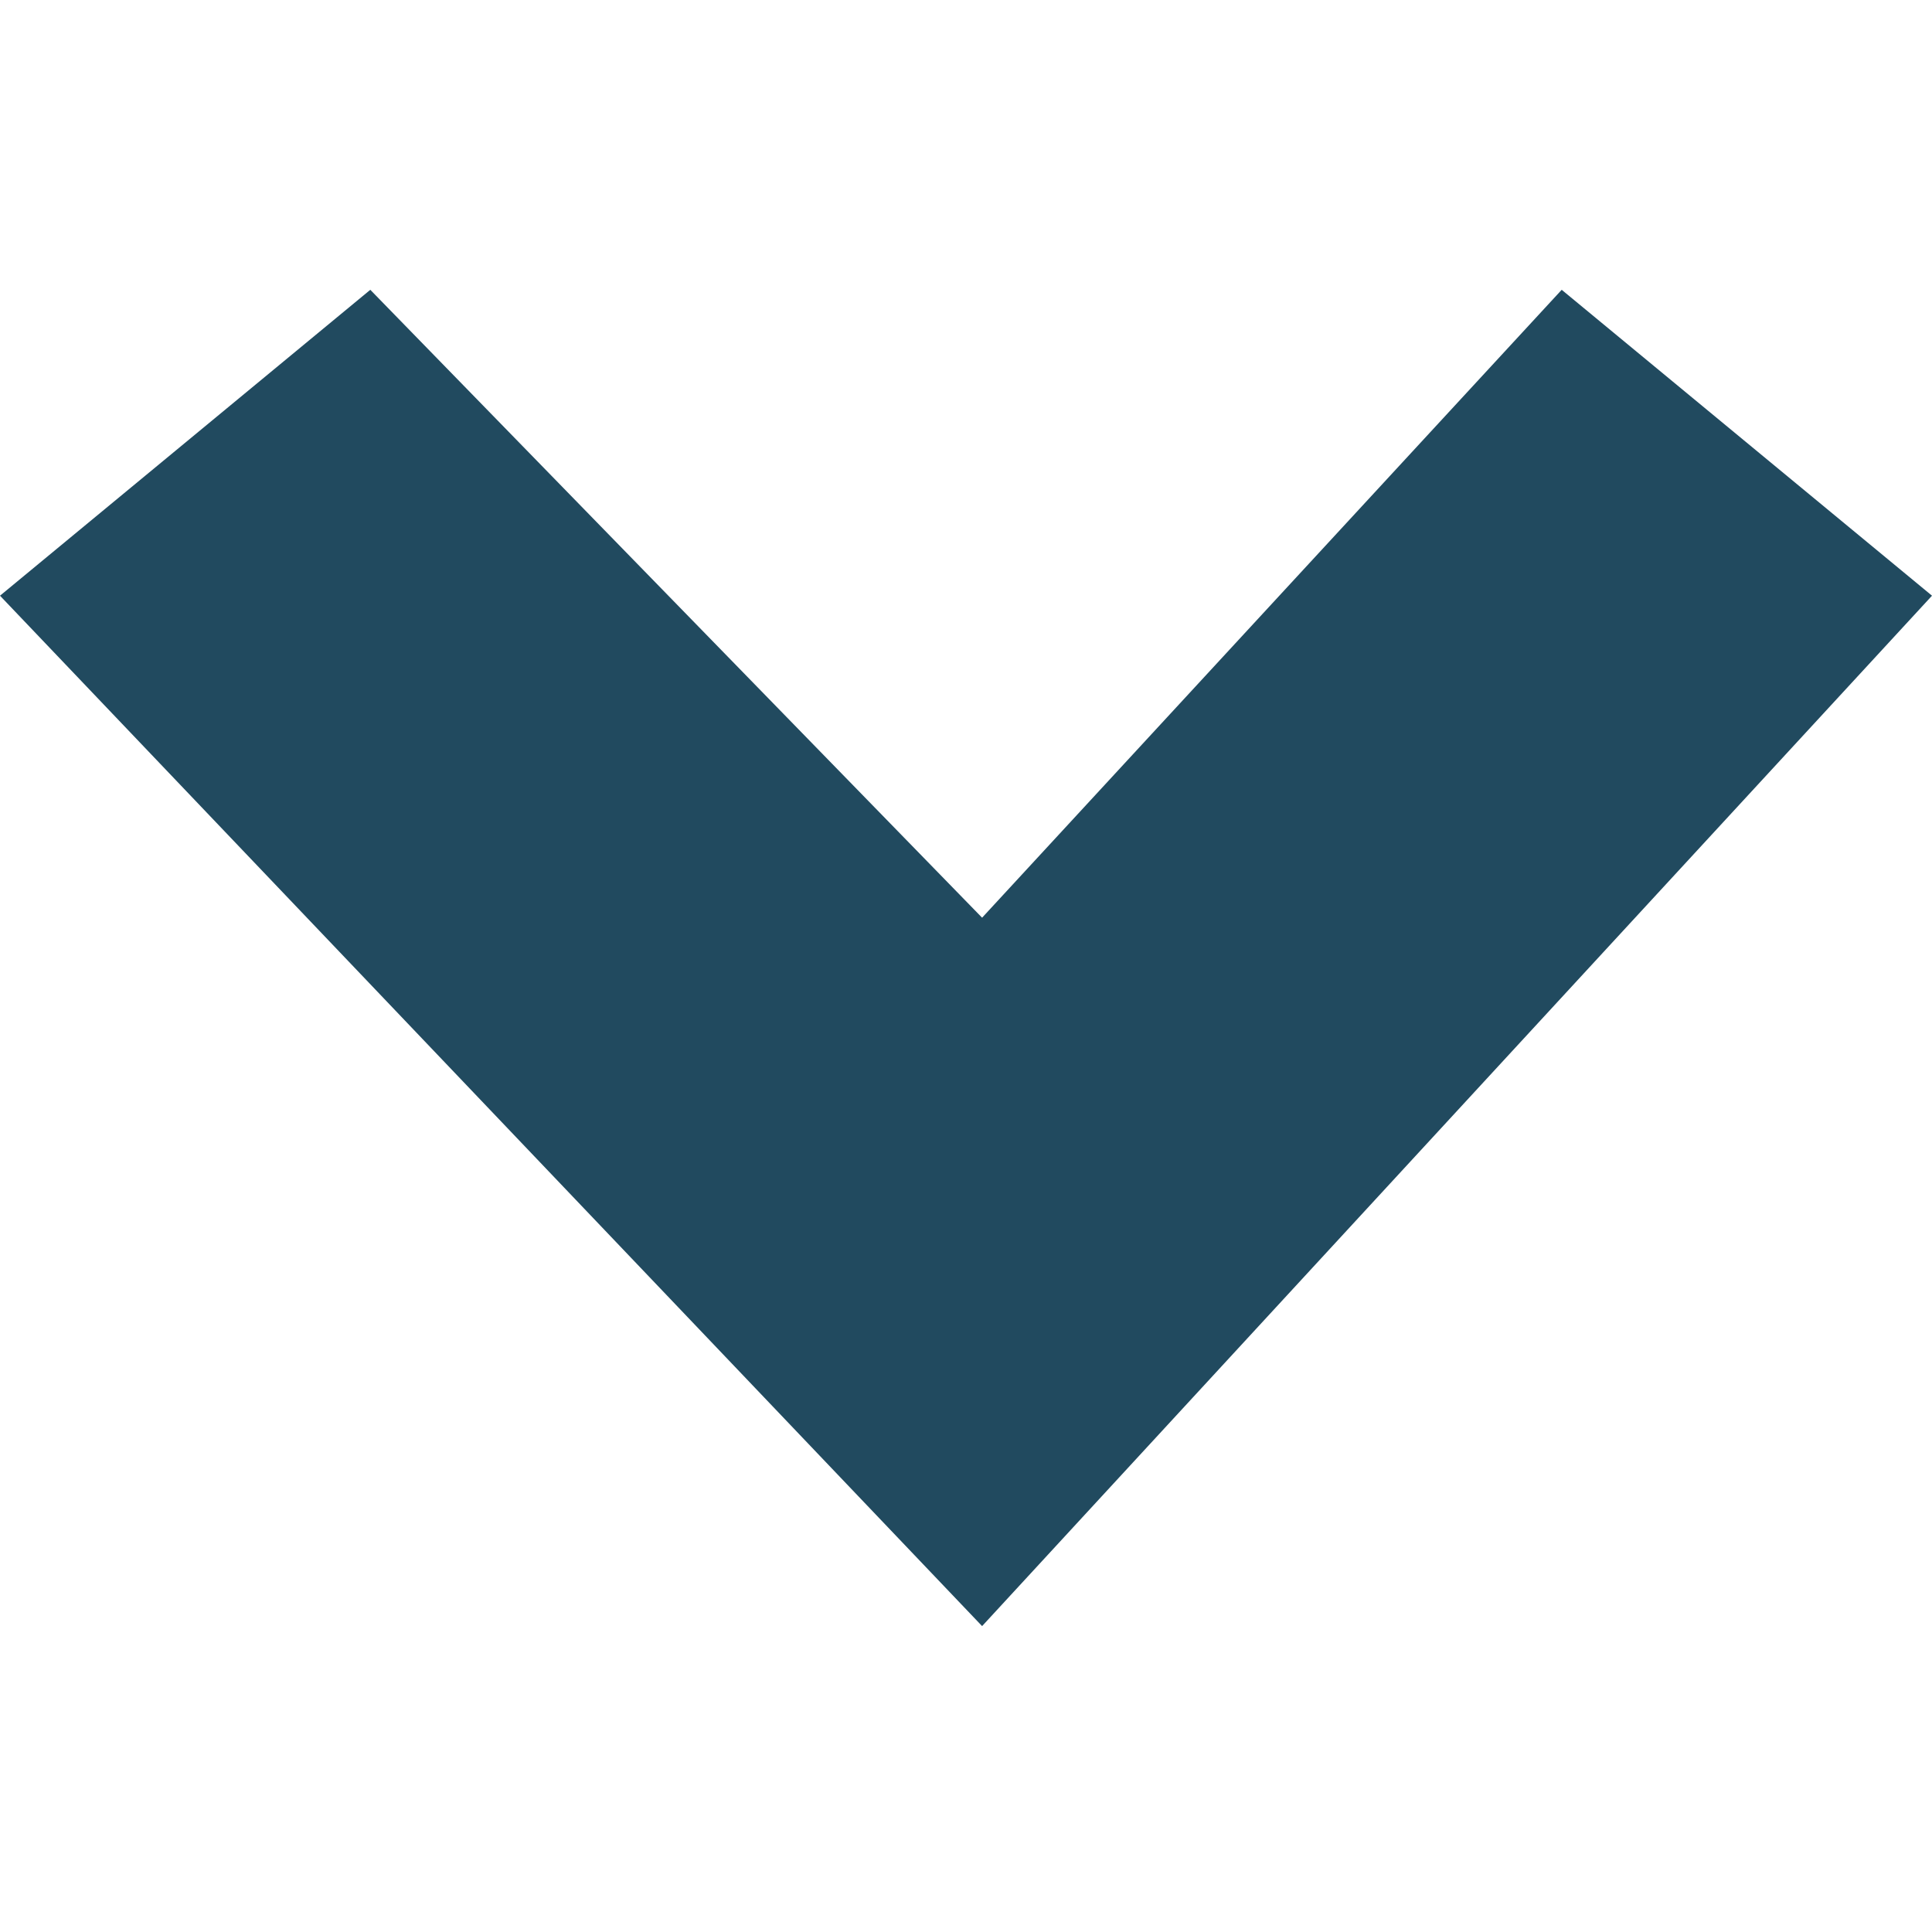 <?xml version="1.0" encoding="utf-8"?>
<!-- Generator: Adobe Illustrator 18.1.0, SVG Export Plug-In . SVG Version: 6.00 Build 0)  -->
<!DOCTYPE svg PUBLIC "-//W3C//DTD SVG 1.1//EN" "http://www.w3.org/Graphics/SVG/1.1/DTD/svg11.dtd">
<svg version="1.1" id="Layer_1" xmlns="http://www.w3.org/2000/svg" xmlns:xlink="http://www.w3.org/1999/xlink" x="0px" y="0px"
	 width="12px" height="12px" viewBox="-291 414.9 12 12" enable-background="new -291 414.9 12 12" xml:space="preserve">
<polygon fill="#214A5F" points="-284.9,425 -279,418.6 -281.3,416.7 -284.9,420.6 -288.7,416.7 -291,418.6 -284.9,425 -284.9,425
	-284.9,425 "/>
</svg>
